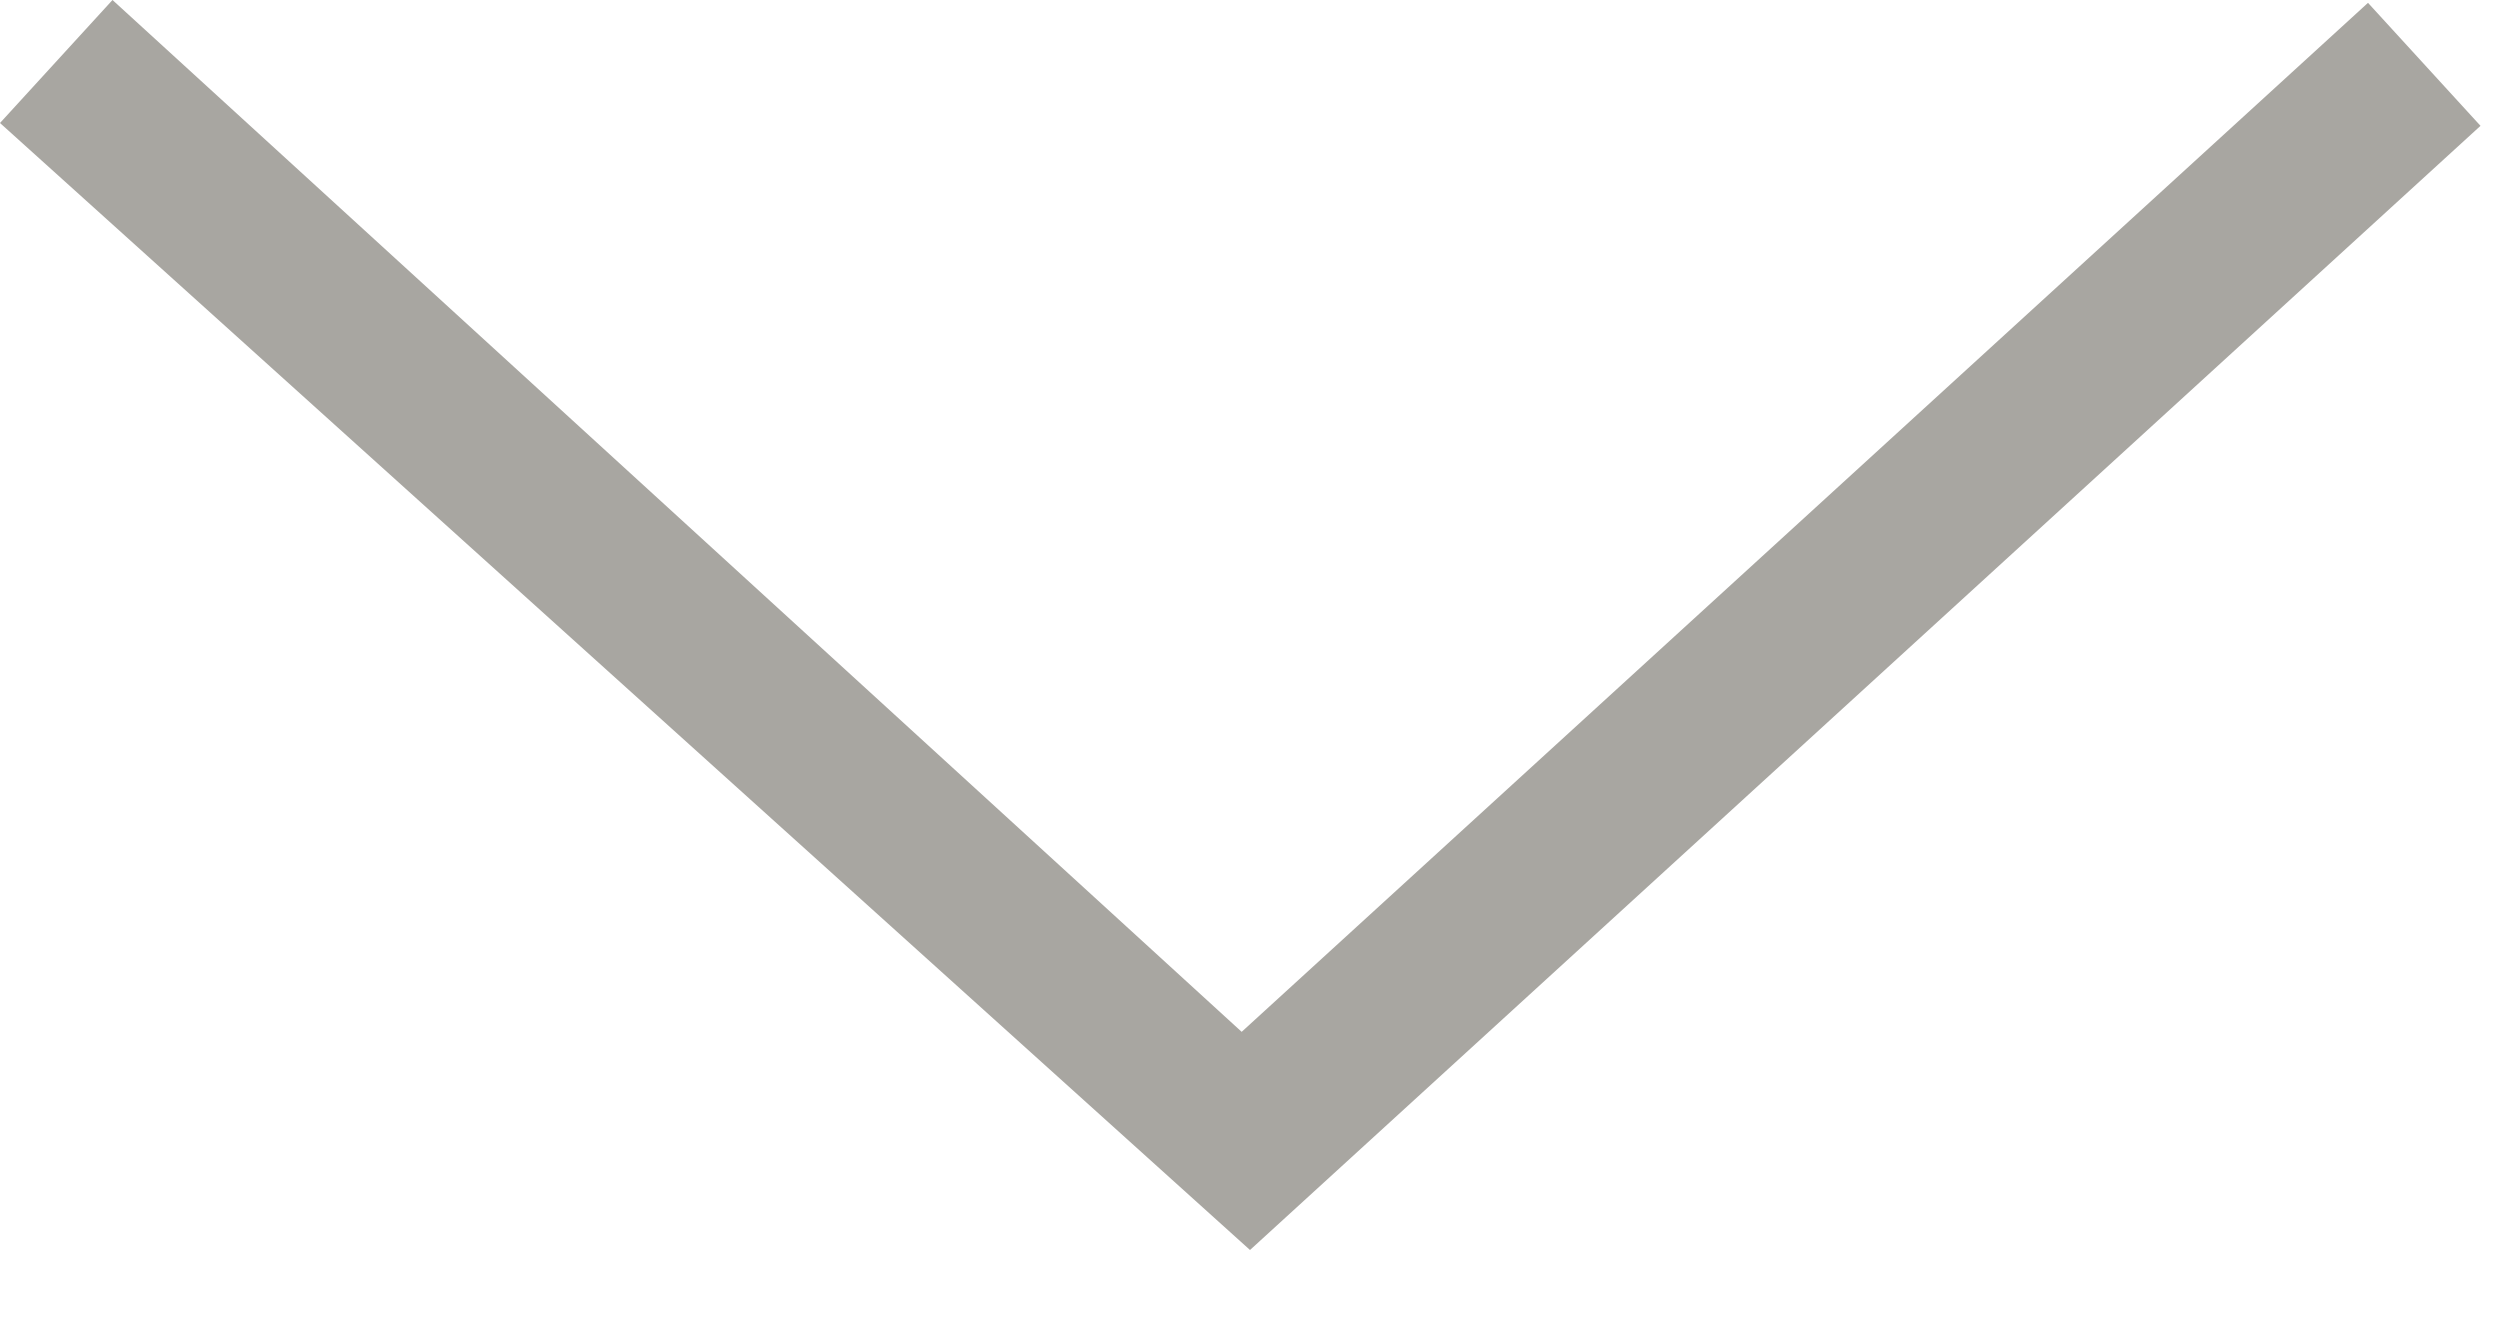 <svg width="15" height="8" viewBox="0 0 15 8" fill="none" xmlns="http://www.w3.org/2000/svg">
<path fill-rule="evenodd" clip-rule="evenodd" d="M0 0.738L7.5 7.5L14.883 0.755L14.208 0.017L7.45 6.191L0.675 0L0 0.738Z" fill="#A8A6A1"/>
</svg>
